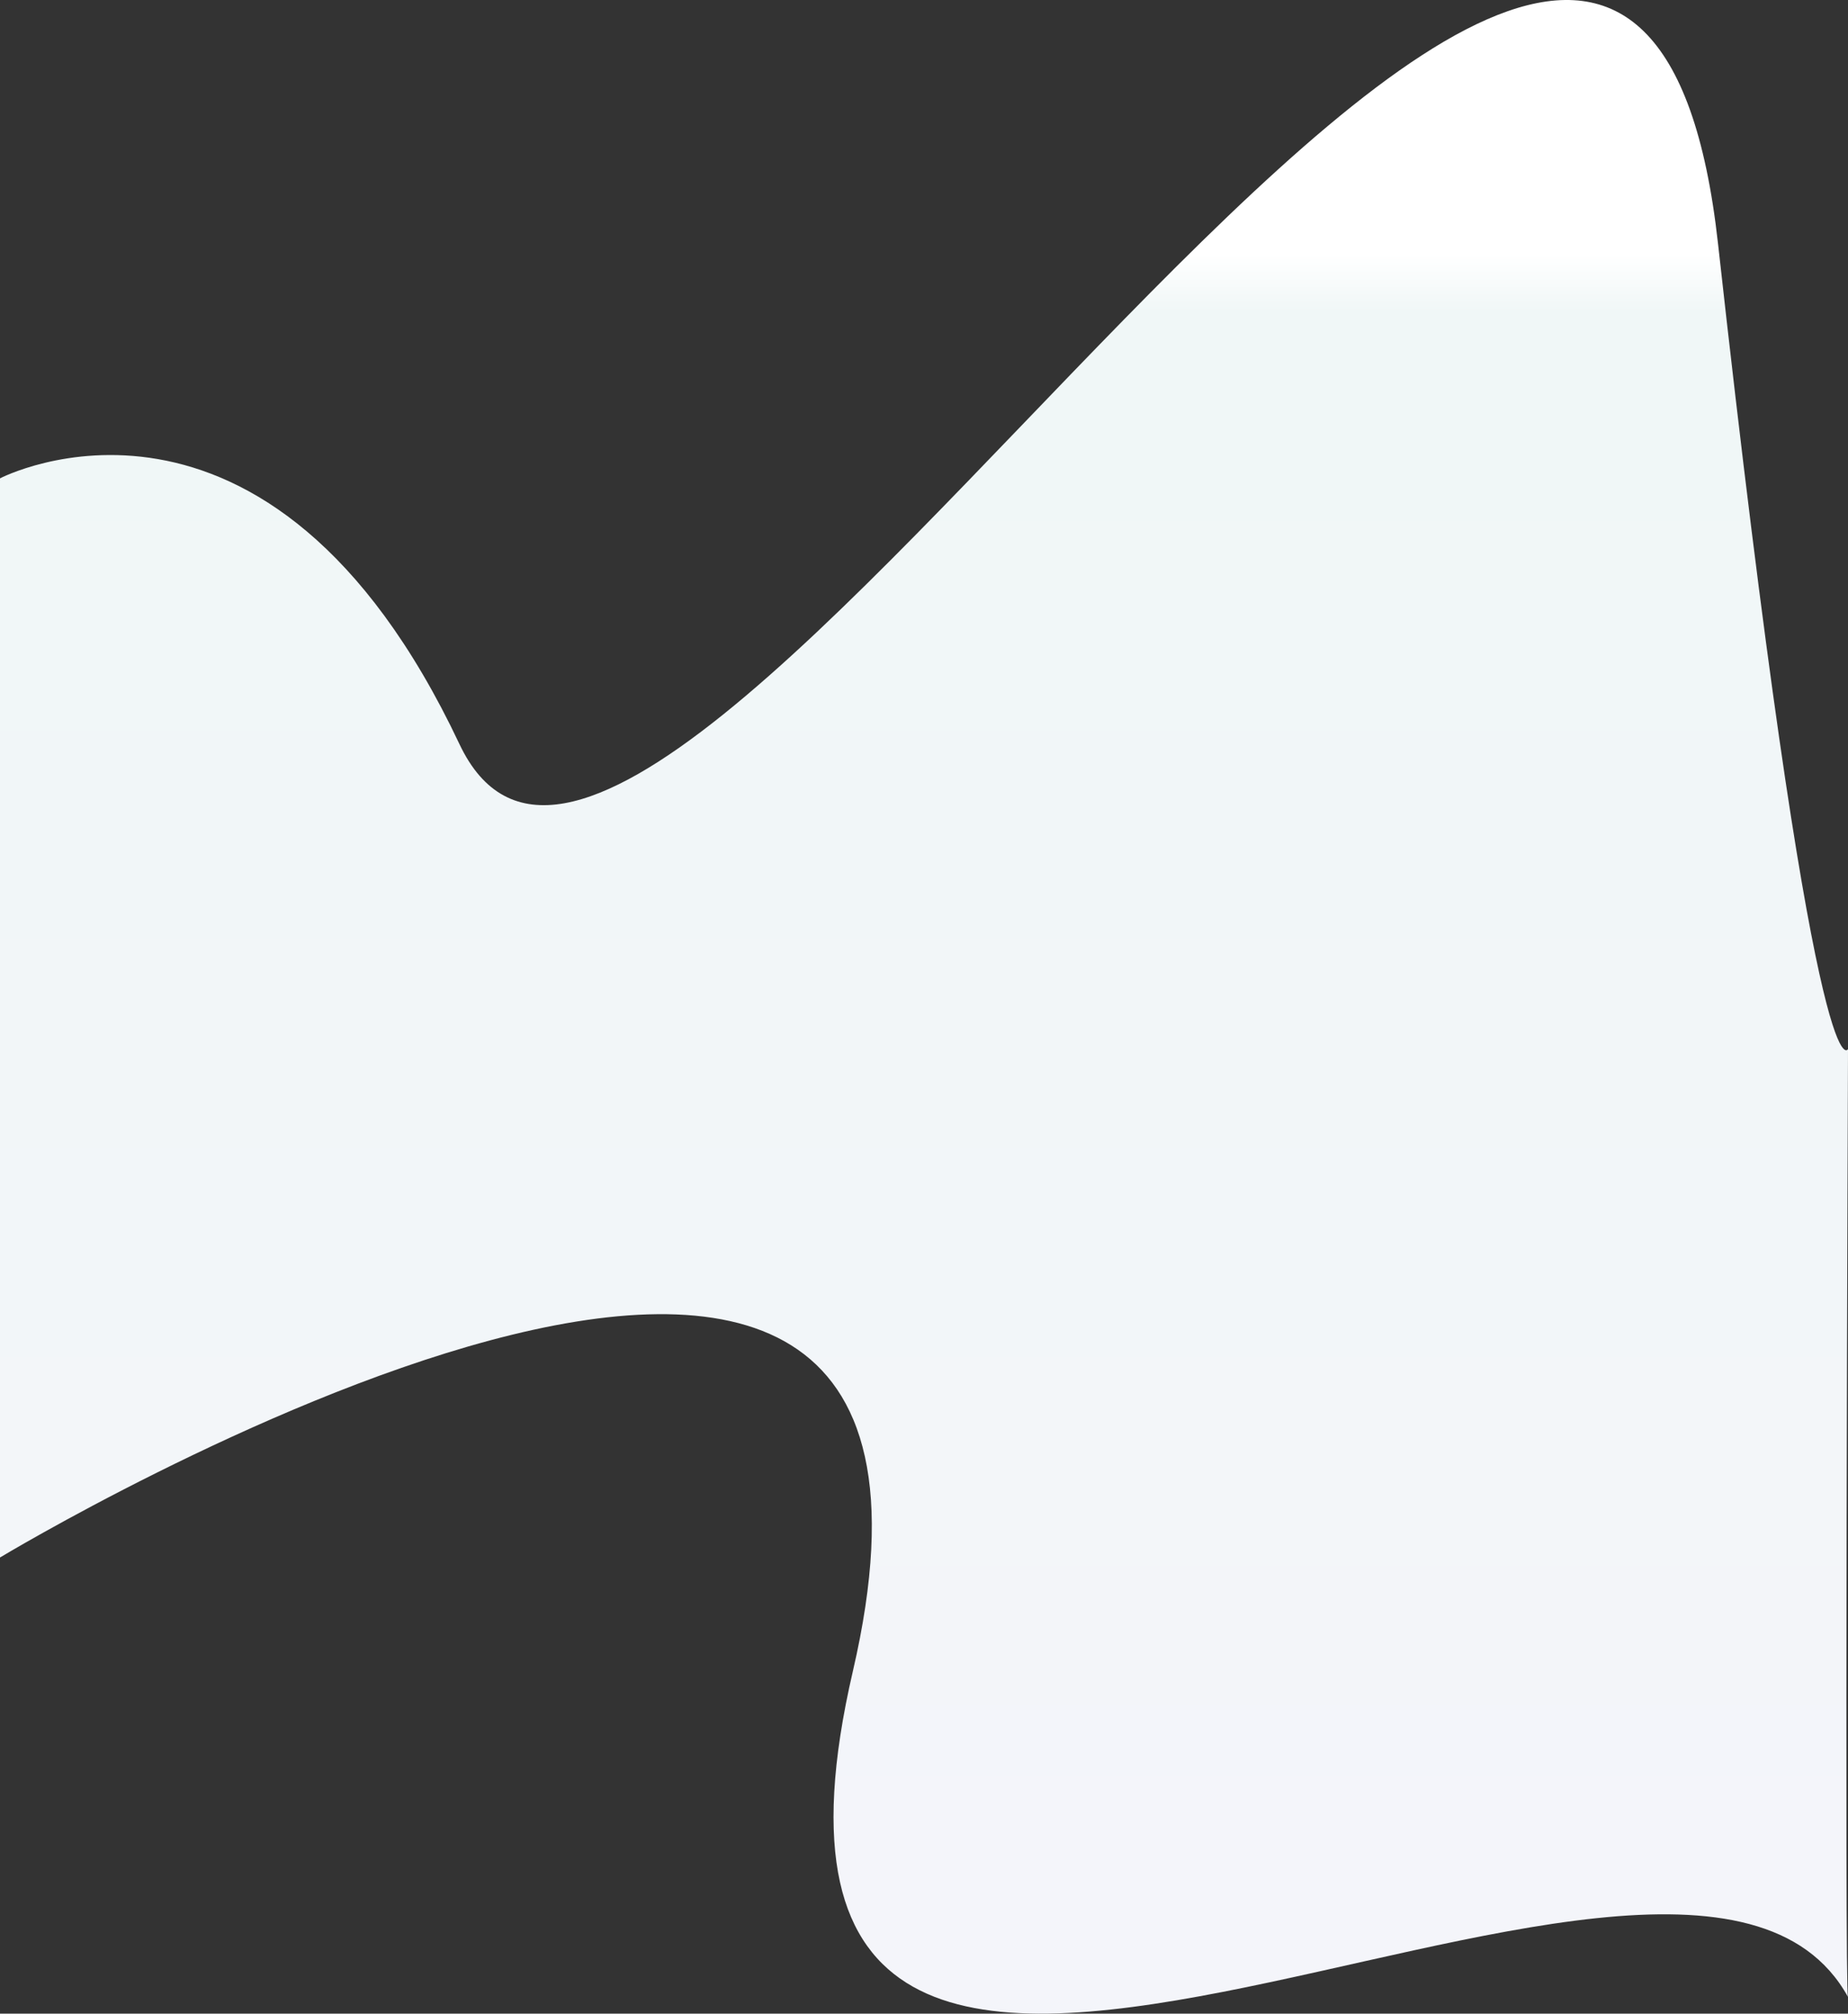 <svg xmlns="http://www.w3.org/2000/svg" xmlns:xlink="http://www.w3.org/1999/xlink" width="1920" height="2091.665" viewBox="0 0 1920 2091.665">
  <rect x="0" y="0" width="1920" height="2091.665" fill="#333333" stroke="none"/>
  <defs>
    <linearGradient id="linear-gradient" x1="0.5" x2="0.5" y2="1" gradientUnits="objectBoundingBox">
      <stop offset="0" stop-color="#fff"/>
      <stop offset="0.034" stop-color="#f0f7f7"/>
      <stop offset="1" stop-color="#f4f5fa"/>
    </linearGradient>
  </defs>
  <path id="Path_4125" data-name="Path 4125" d="M440.176,5063.966s1062.166-640.715,886.111,118.042,856.771,16.808,1033.889,338.458c-3.82,0,0-984.546,0-984.546s-34.683,68.363-135.051-836.738-1108.662,941.1-1307.639,519.791-477.31-275.977-477.31-275.977Z" transform="translate(-440.176 -3446.114)" fill="url(#linear-gradient)"/>
</svg>
